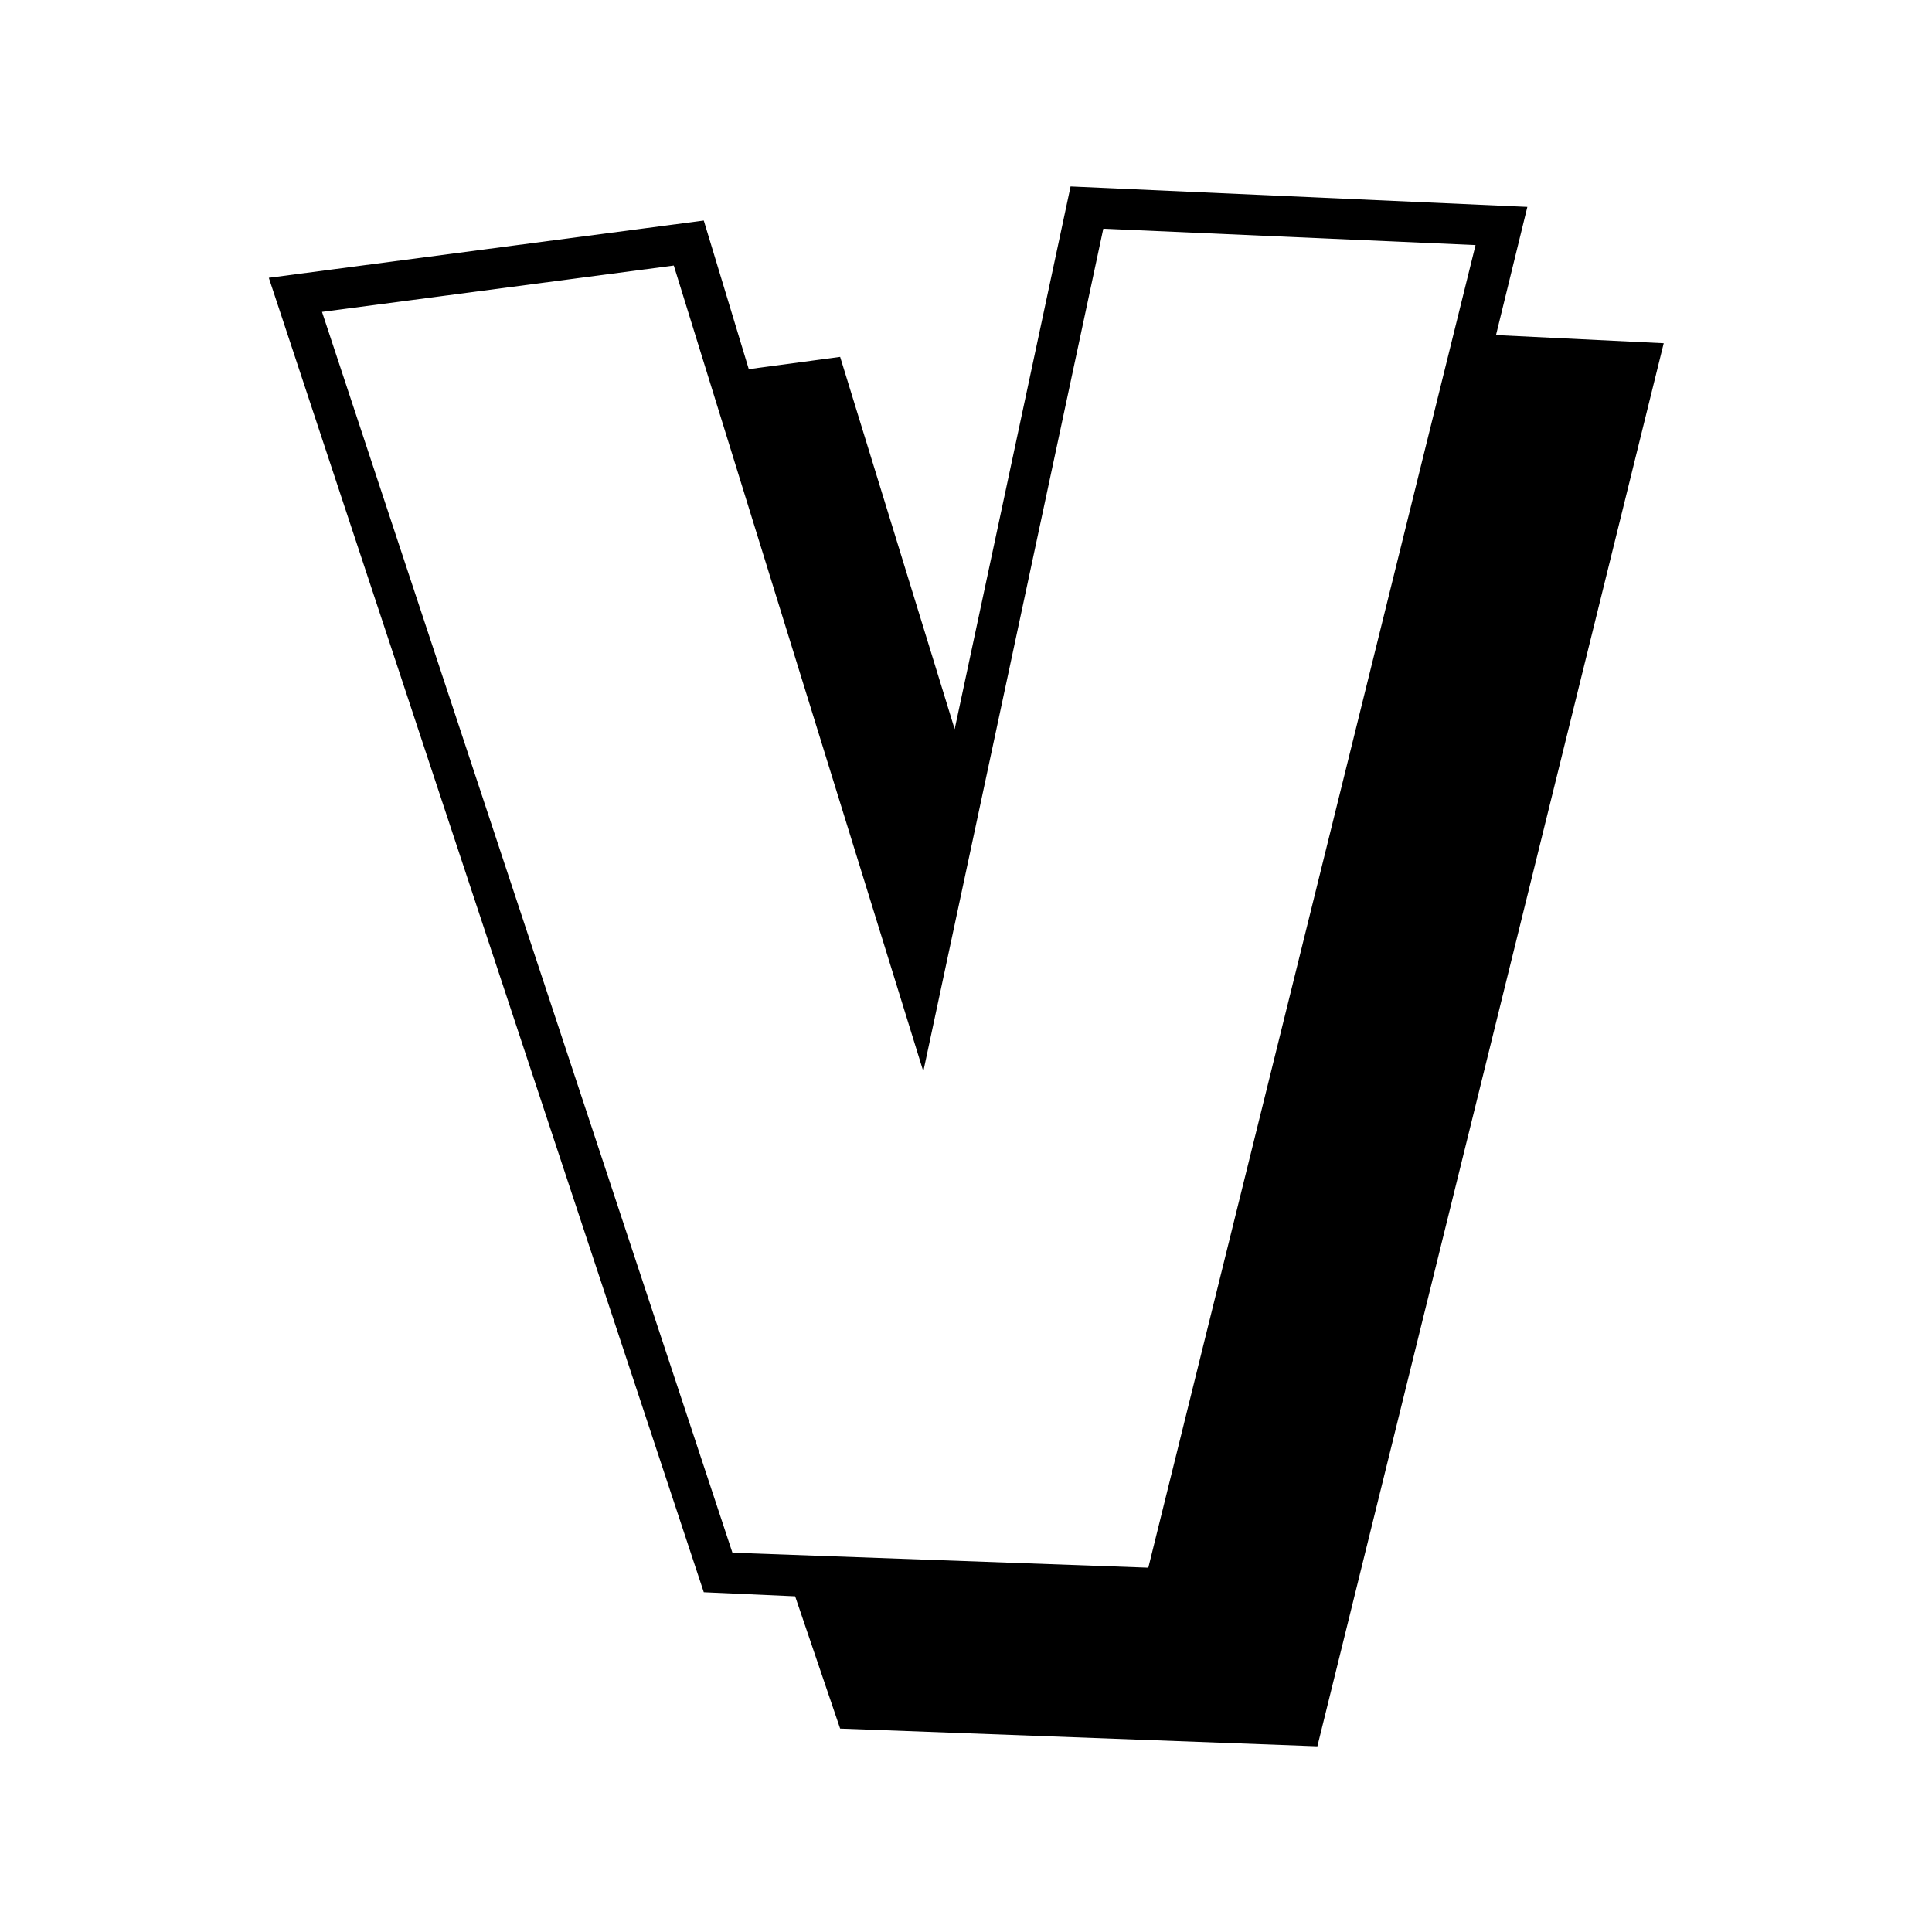 <svg height="512" viewBox="0 0 2362 2362" width="512" xmlns="http://www.w3.org/2000/svg"><path id="V" d="m1828.96 409.651 38.34-156.7-558.44-25-141.7 663.469-140.03-455.097-111.689 15-55.016-181.7-531.766 70.013 531.766 1606.984 111.7 5 55 161.7 583.455 21.68 423.42-1715.349zm-425.08 1506.969-508.439-18.34-501.766-1516.972 430.078-56.672 305.067 985.184 220.04-1030.2 455.1 20z" fill="rgb(0,0,0)" fill-rule="evenodd"/></svg>